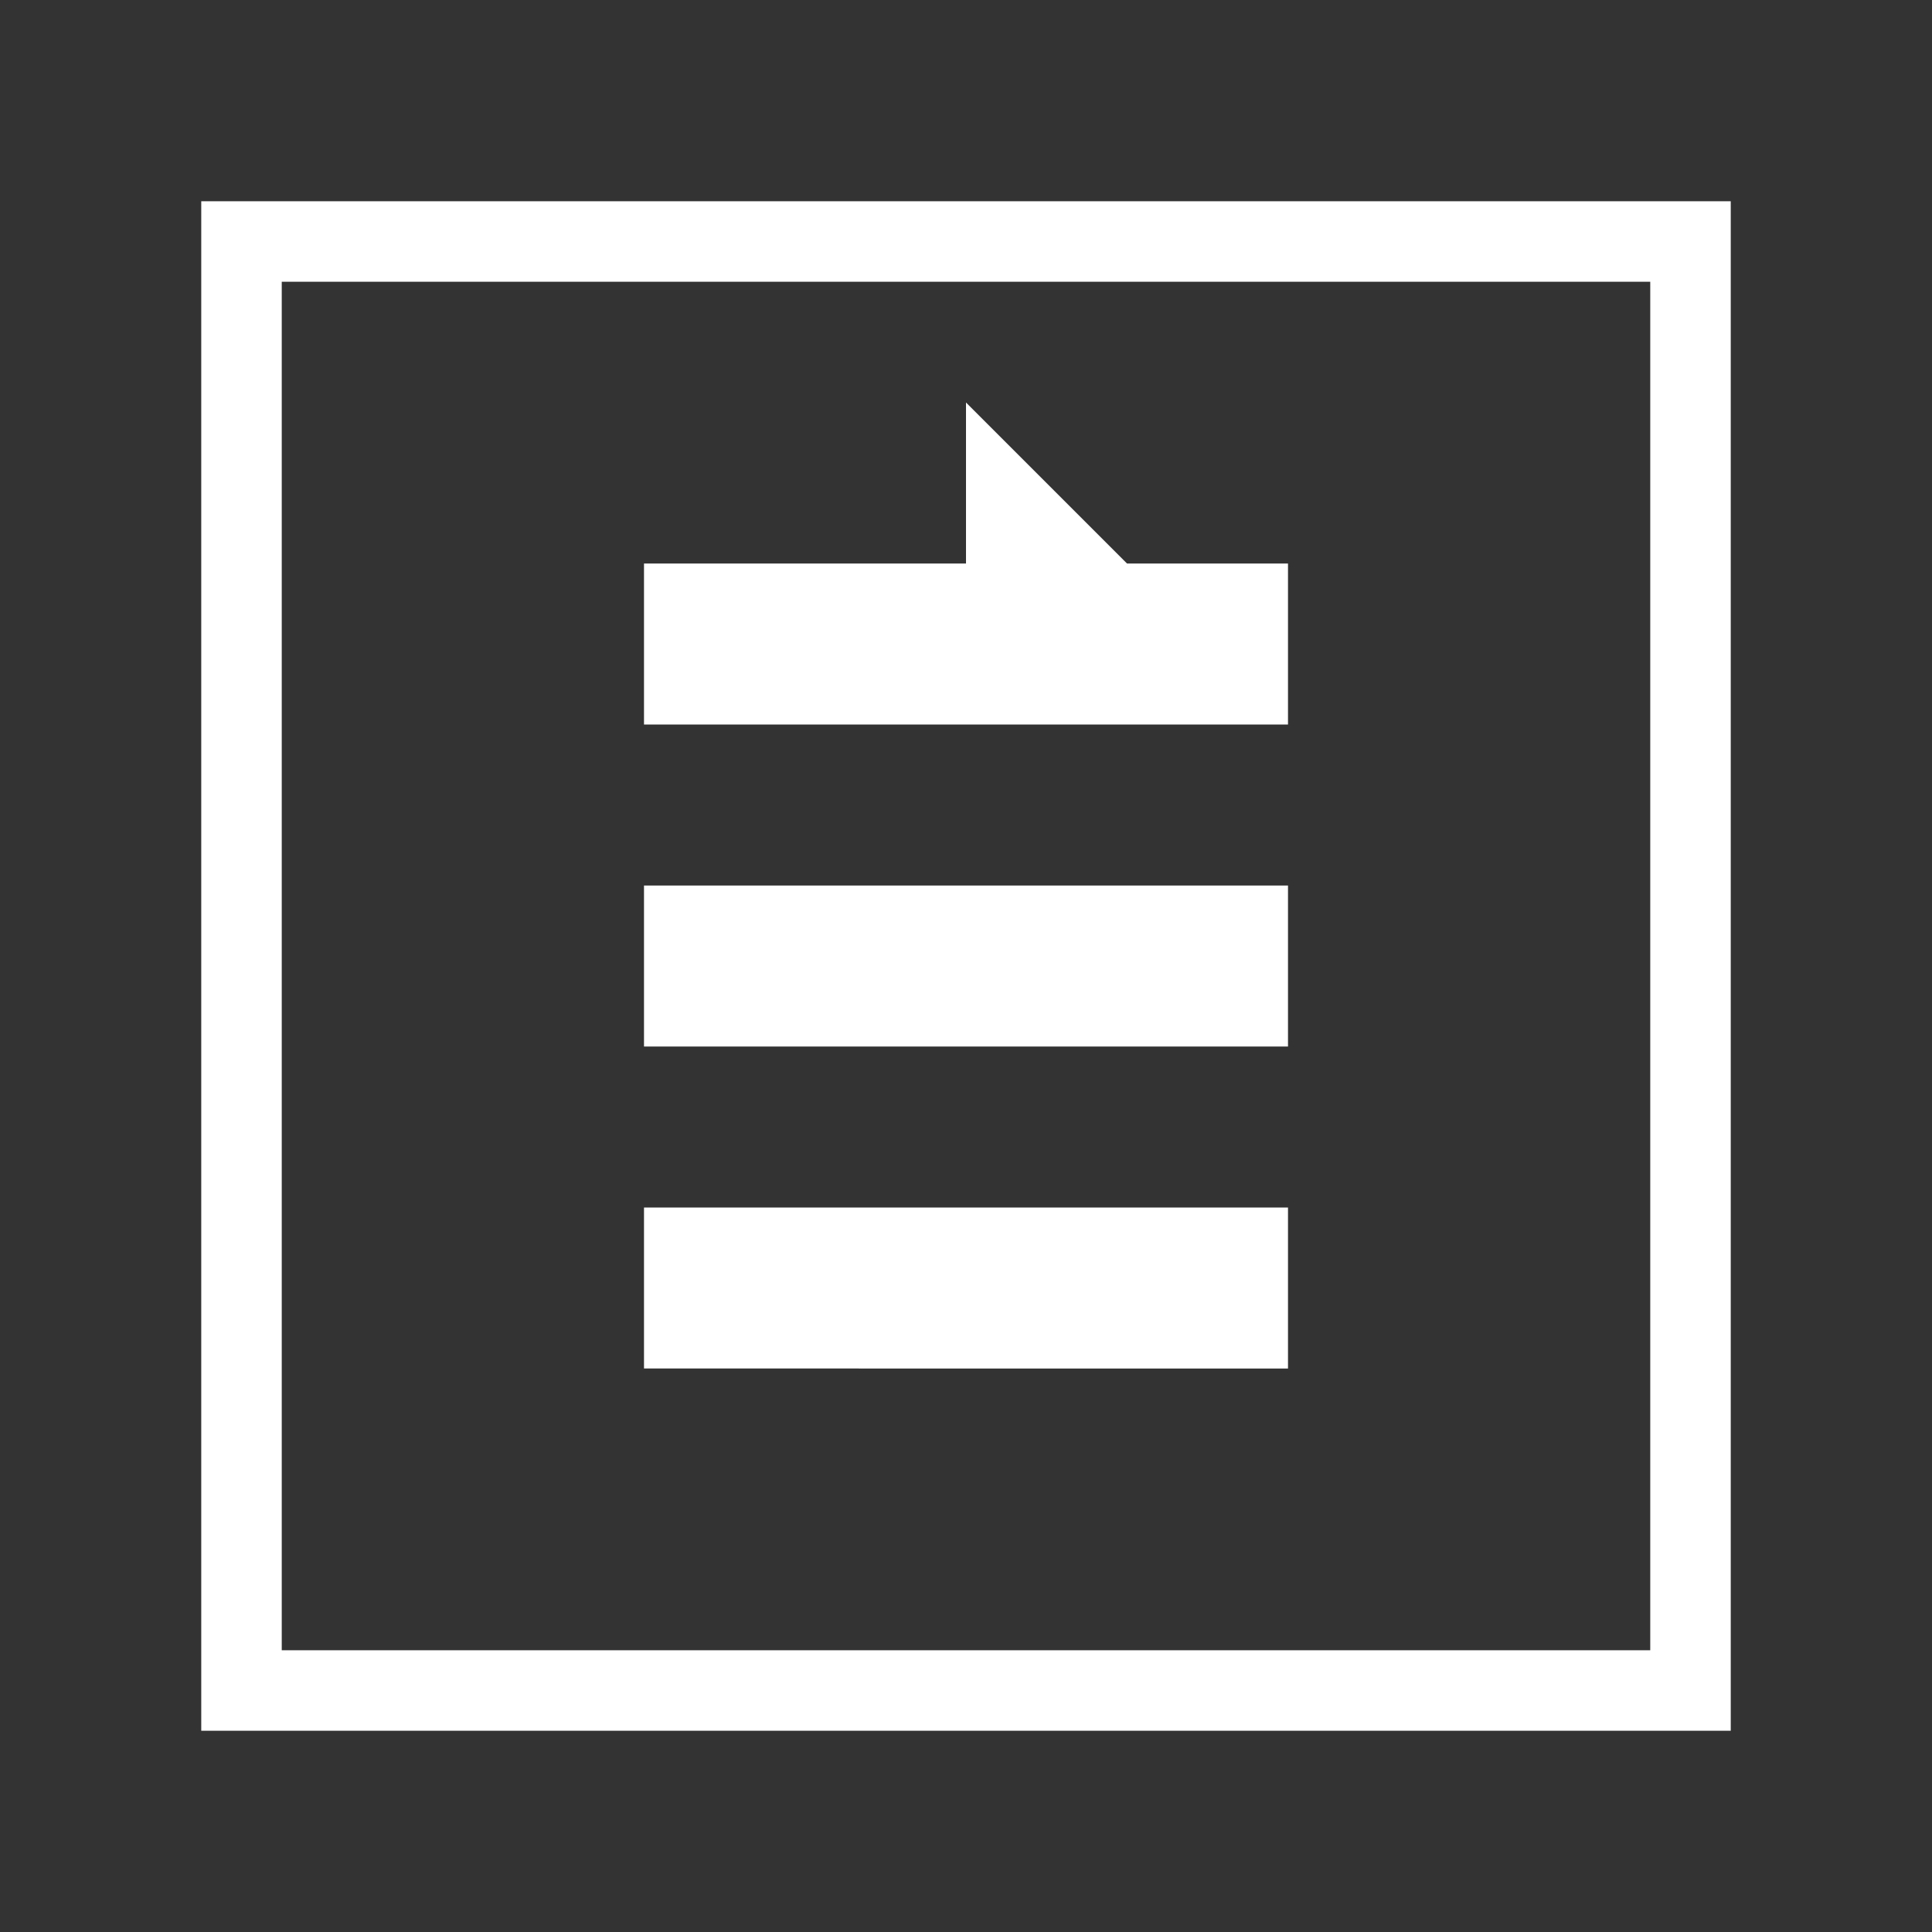 <svg xmlns="http://www.w3.org/2000/svg" viewBox="0 0 24 24" width="24" height="24">
  <rect x="0" y="0" width="24" height="24" fill="#333333" stroke="none"/>
  <rect x="3" y="3" width="18" height="18" fill="none" stroke="#FFFFFF" strokeWidth="2"/>
  <path d="M8 7h8v2H8zm0 4h8v2H8zm0 4h8v2H8zm4-10l4 4h-4V6z" fill="#FFFFFF"/>
</svg>
